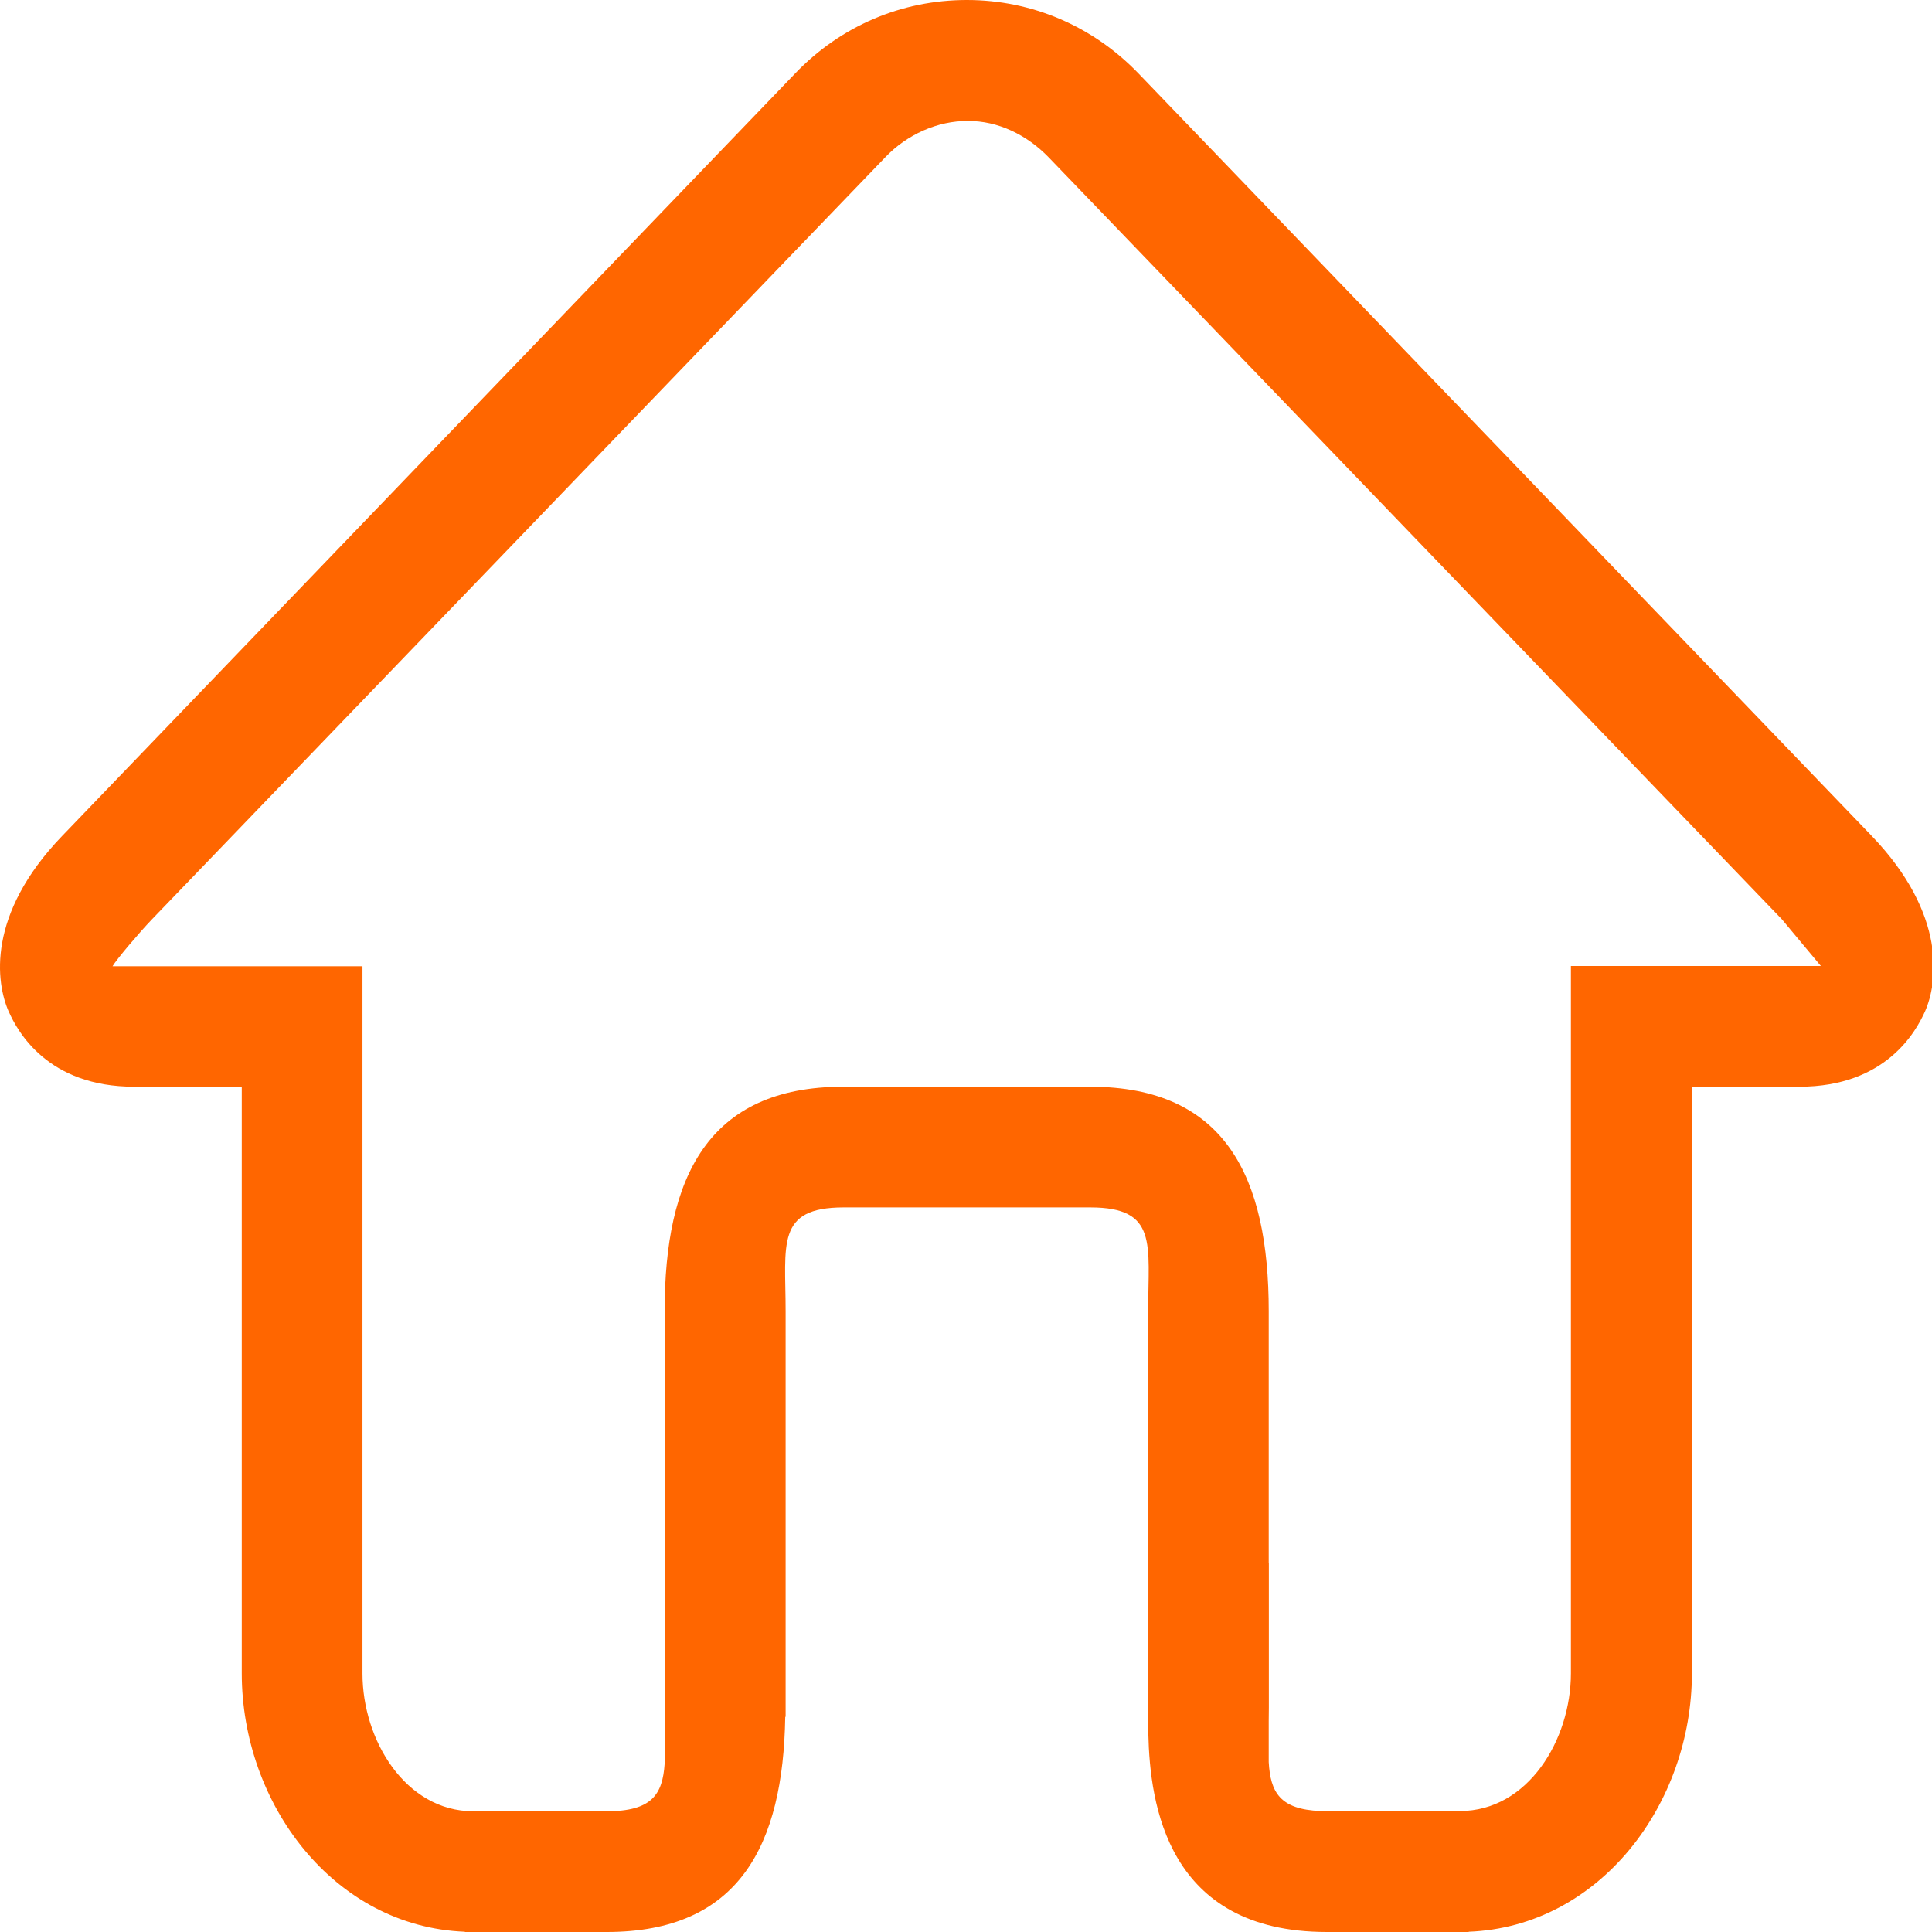 <?xml version="1.0" standalone="no"?><!DOCTYPE svg PUBLIC "-//W3C//DTD SVG 1.1//EN" "http://www.w3.org/Graphics/SVG/1.1/DTD/svg11.dtd"><svg t="1577885371166" class="icon" viewBox="0 0 1024 1024" version="1.1" xmlns="http://www.w3.org/2000/svg" p-id="8551" width="24" height="24" xmlns:xlink="http://www.w3.org/1999/xlink"><defs><style type="text/css"></style></defs><path d="M992.113 443.116L603.442 38.946c-24.108-25.038-56.431-38.946-91.001-38.946-34.582 0-66.899 13.777-91.012 38.946L32.895 443.116c-40.138 41.724-34.981 77.766-28.352 92.866 4.763 10.73 20.668 40.001 66.636 40.001h56.961v310.905c0 69.112 48.621 134.248 118.258 136.986v0.126h75.182c70.321 0 93.534-46.117 94.612-113.968l0.205-0.131v-214.963c0-35.243-5.3-54.976 30.737-54.976h130.751c36.025 0 30.668 19.613 30.668 54.976l0.046 133.467h-0.046v76.625c0 3.565-0.046 8.066 0.068 13.223v0.913l0.023 0.017c0.873 36.721 9.755 104.812 94.606 104.812h75.188v-0.126c69.665-2.704 118.309-67.857 118.309-136.986v-310.905h56.961c45.968 0 61.867-29.396 66.636-40.001 6.612-15.095 11.774-51.137-28.232-92.861zM965.101 512h-132.485v374.894c0 35.243-22.784 72.991-58.821 72.991h-73.933c-21.444-0.879-26.487-9.88-27.411-25.945v-21.786c0.034-2.299 0.068-4.655 0.068-7.119v-76.625h-0.068v-133.467c0-70.607-22.659-118.965-94.72-118.965H446.997c-72.061 0-94.72 48.37-94.72 118.965v239.864c-1.107 16.355-6.76 25.209-30.828 25.209H250.853c-35.991-0.063-58.73-37.776-58.73-72.986v-374.894H59.633c-1.192 0 0.93 0.131 0 0 2.259-3.845 14.456-18.152 20.811-24.77l388.671-403.908c11.529-12.185 27.941-19.476 43.852-19.339 15.899-0.131 31.262 7.285 42.916 19.339l388.539 403.771" p-id="8552" fill="#ff6600"></path></svg>